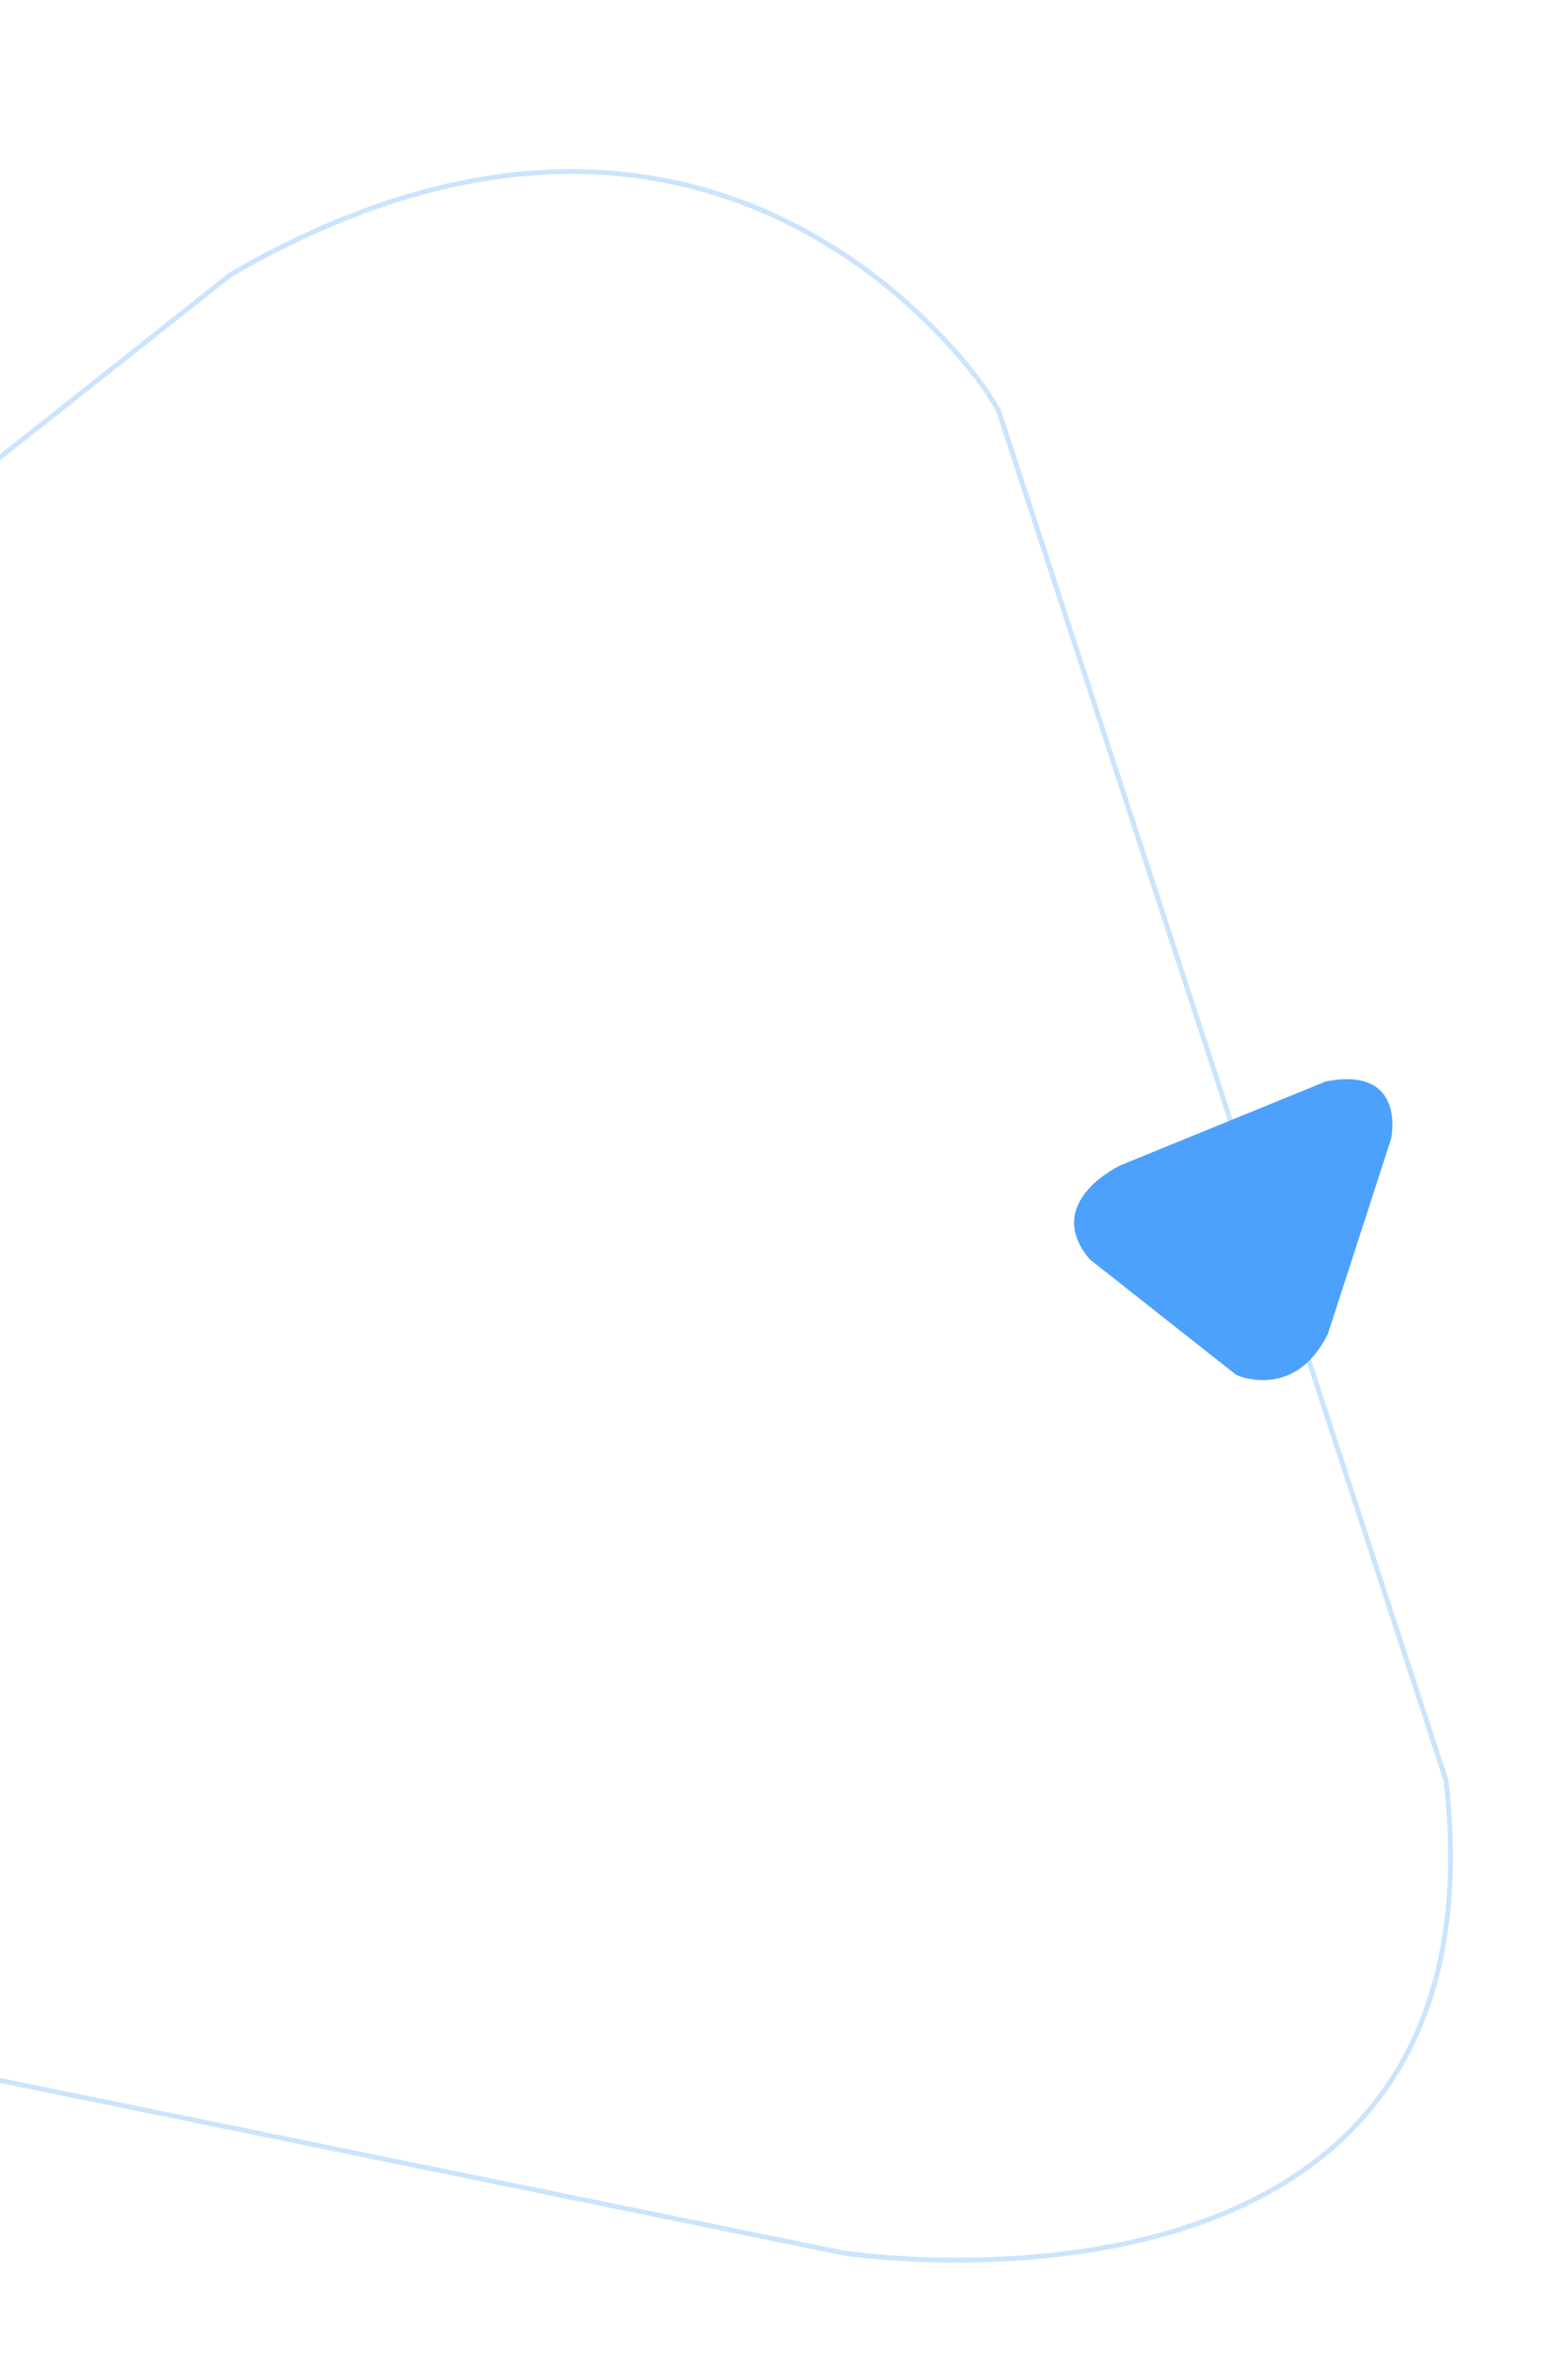 <?xml version="1.0" encoding="utf-8"?>
<!-- Generator: Adobe Illustrator 22.0.1, SVG Export Plug-In . SVG Version: 6.00 Build 0)  -->
<svg version="1.1" id="Слой_1" xmlns="http://www.w3.org/2000/svg" xmlns:xlink="http://www.w3.org/1999/xlink" x="0px" y="0px"
	 viewBox="0 0 320 480" style="enable-background:new 0 0 320 480;" xml:space="preserve">
<style type="text/css">
	.st0{opacity:0.25;fill:none;stroke:#3295FE;enable-background:new    ;}
	.st1{fill:#4CA1FC;}
</style>
<path id="Фигура_4_копия_3" class="st0" d="M203.8,83.8l91.3,279.4c13.4,117.4-123,96.4-123,96.4l-343.2-70.2
	C-292.1,338.4-206.8,257-206.8,257L47.1,56C148.6-2.8,201.8,80.5,201.8,80.5L203.8,83.8z"/>
<path id="Фигура_4_копия_17" class="st1" d="M252.2,280.4l-29.8-23.5c-9.9-11.7,6.3-19.2,6.3-19.2l41.9-17.1
	c16.6-3.2,13.3,11.7,13.3,11.7L271,272.1c-6.7,13.6-18.4,8.5-18.4,8.5L252.2,280.4z"/>
</svg>
